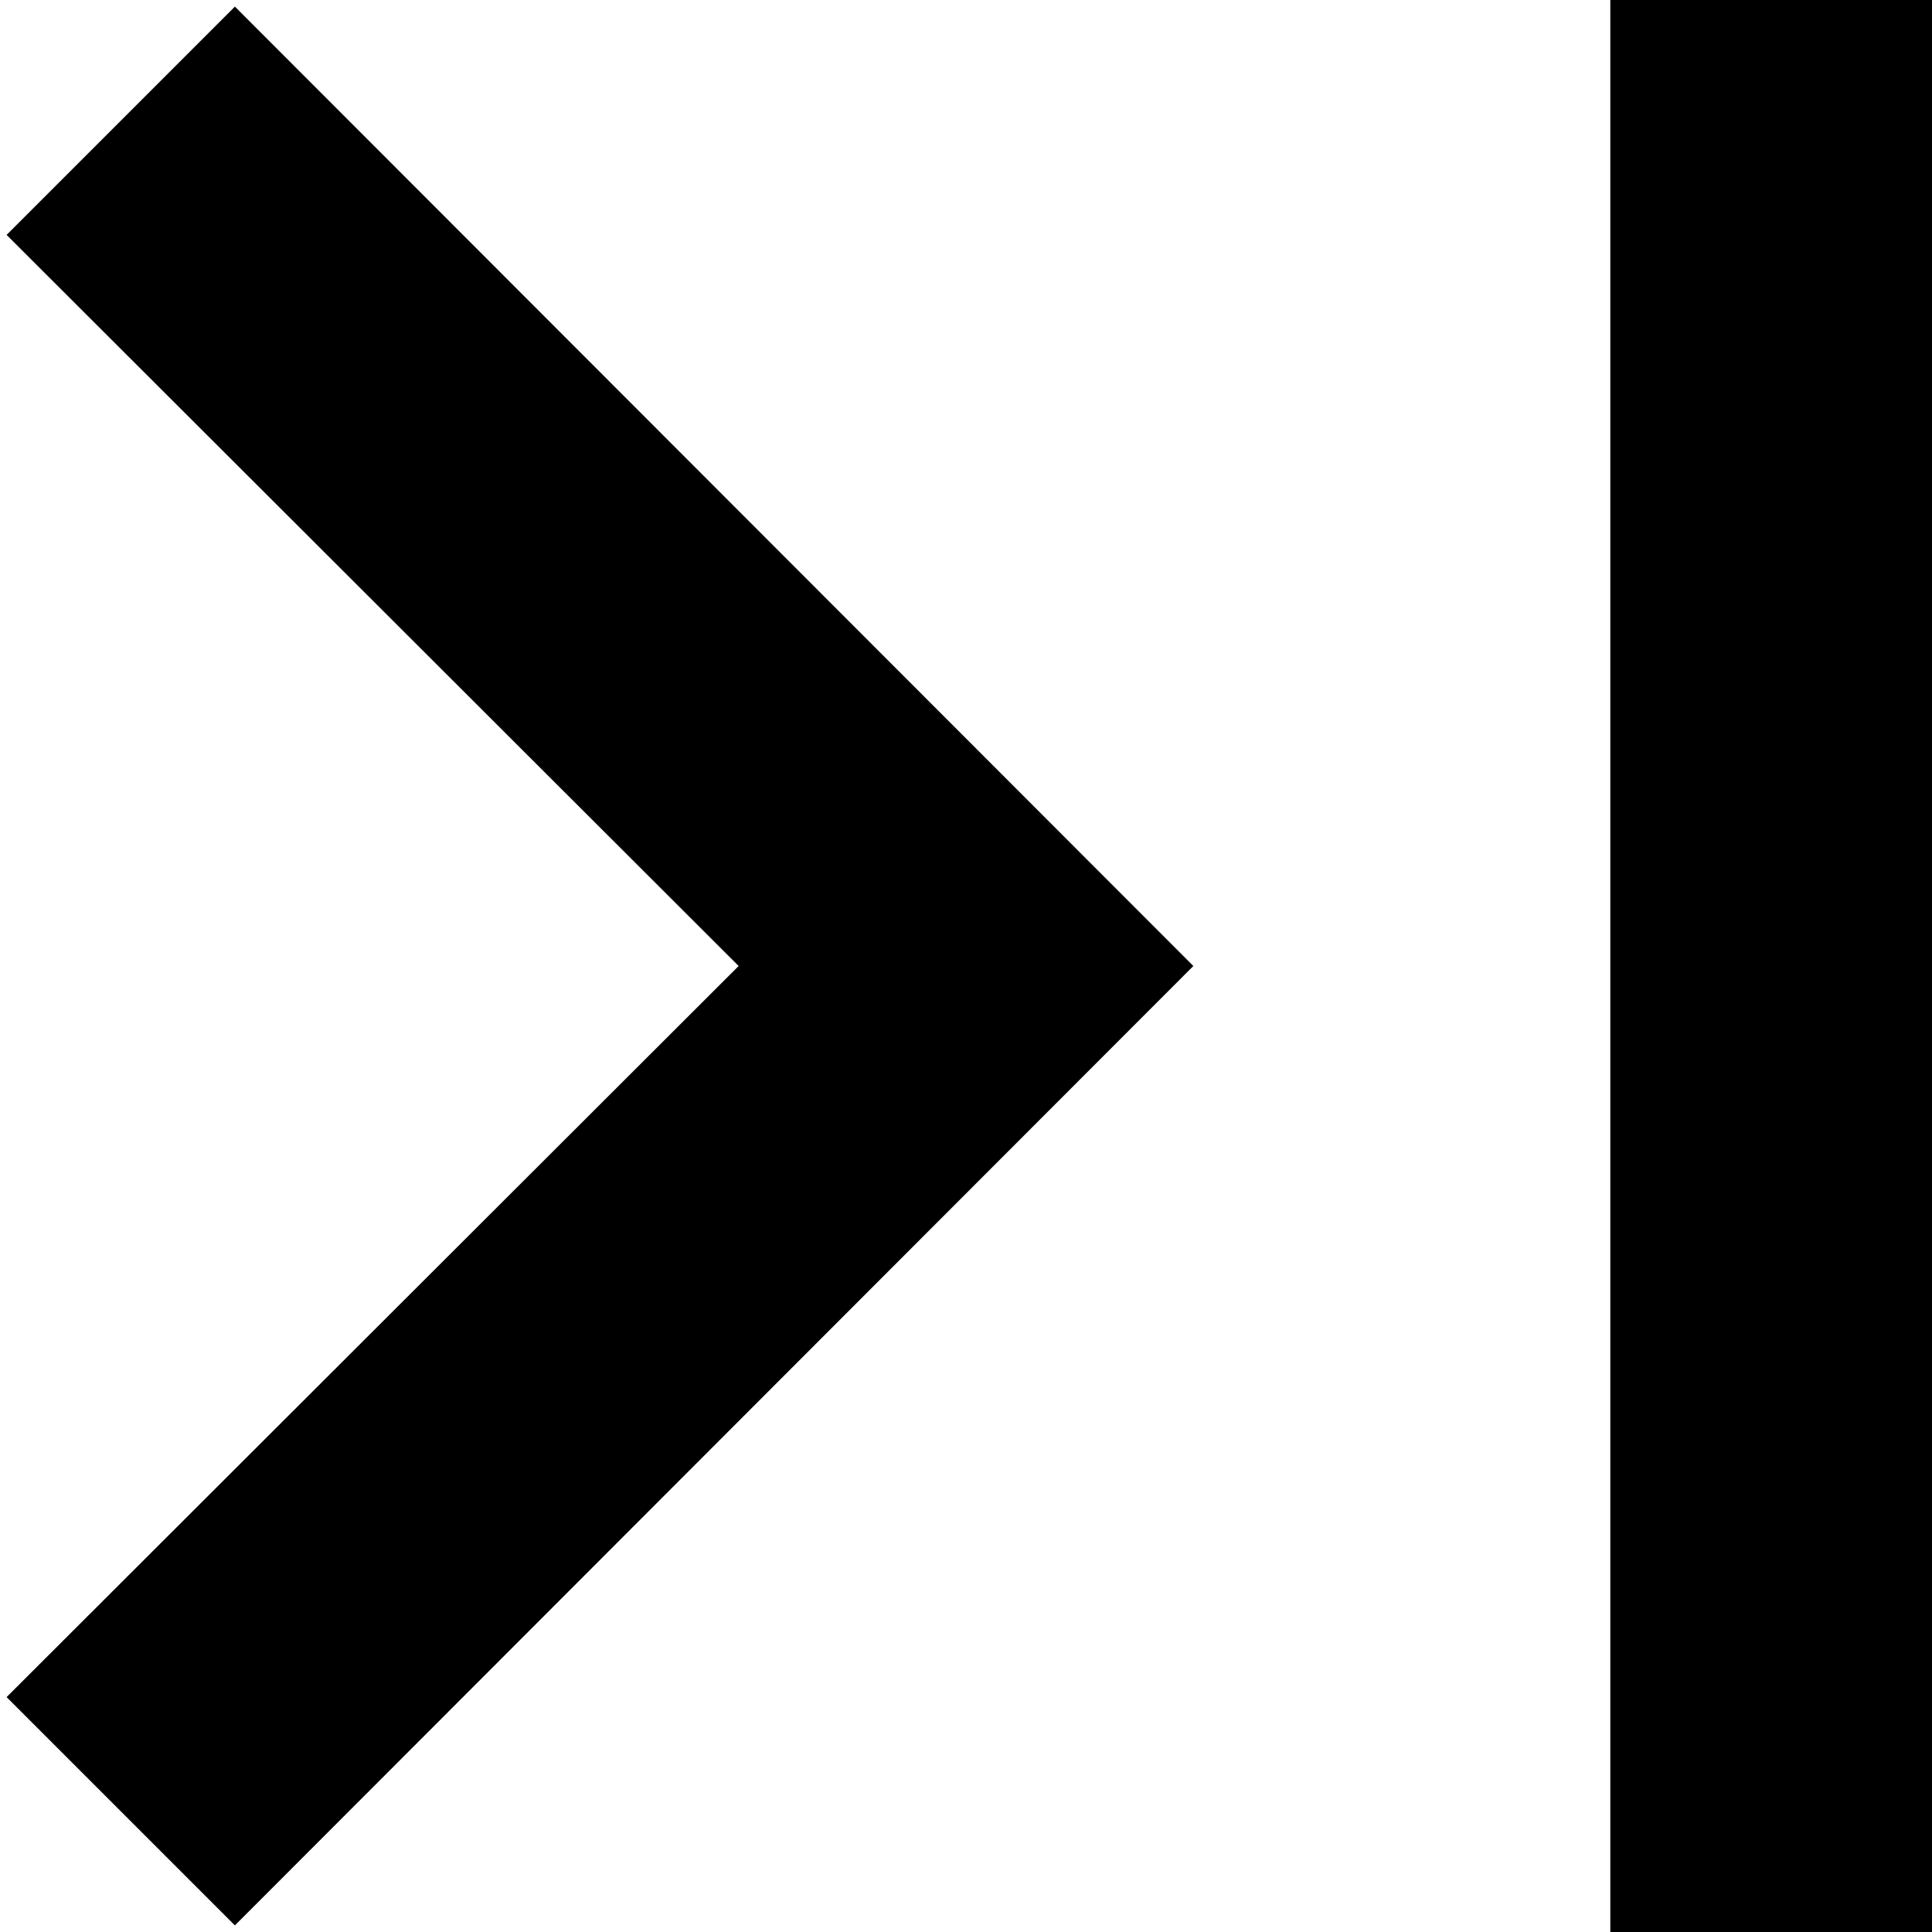 <svg xmlns="http://www.w3.org/2000/svg" xmlns:xlink="http://www.w3.org/1999/xlink" width="2048" height="2048" viewBox="0 0 2048 2048"><path fill="currentColor" d="m249 7l1016 1017L249 2041L7 1799l776-775L7 249zm1799-7v2048h-341V0z"/></svg>